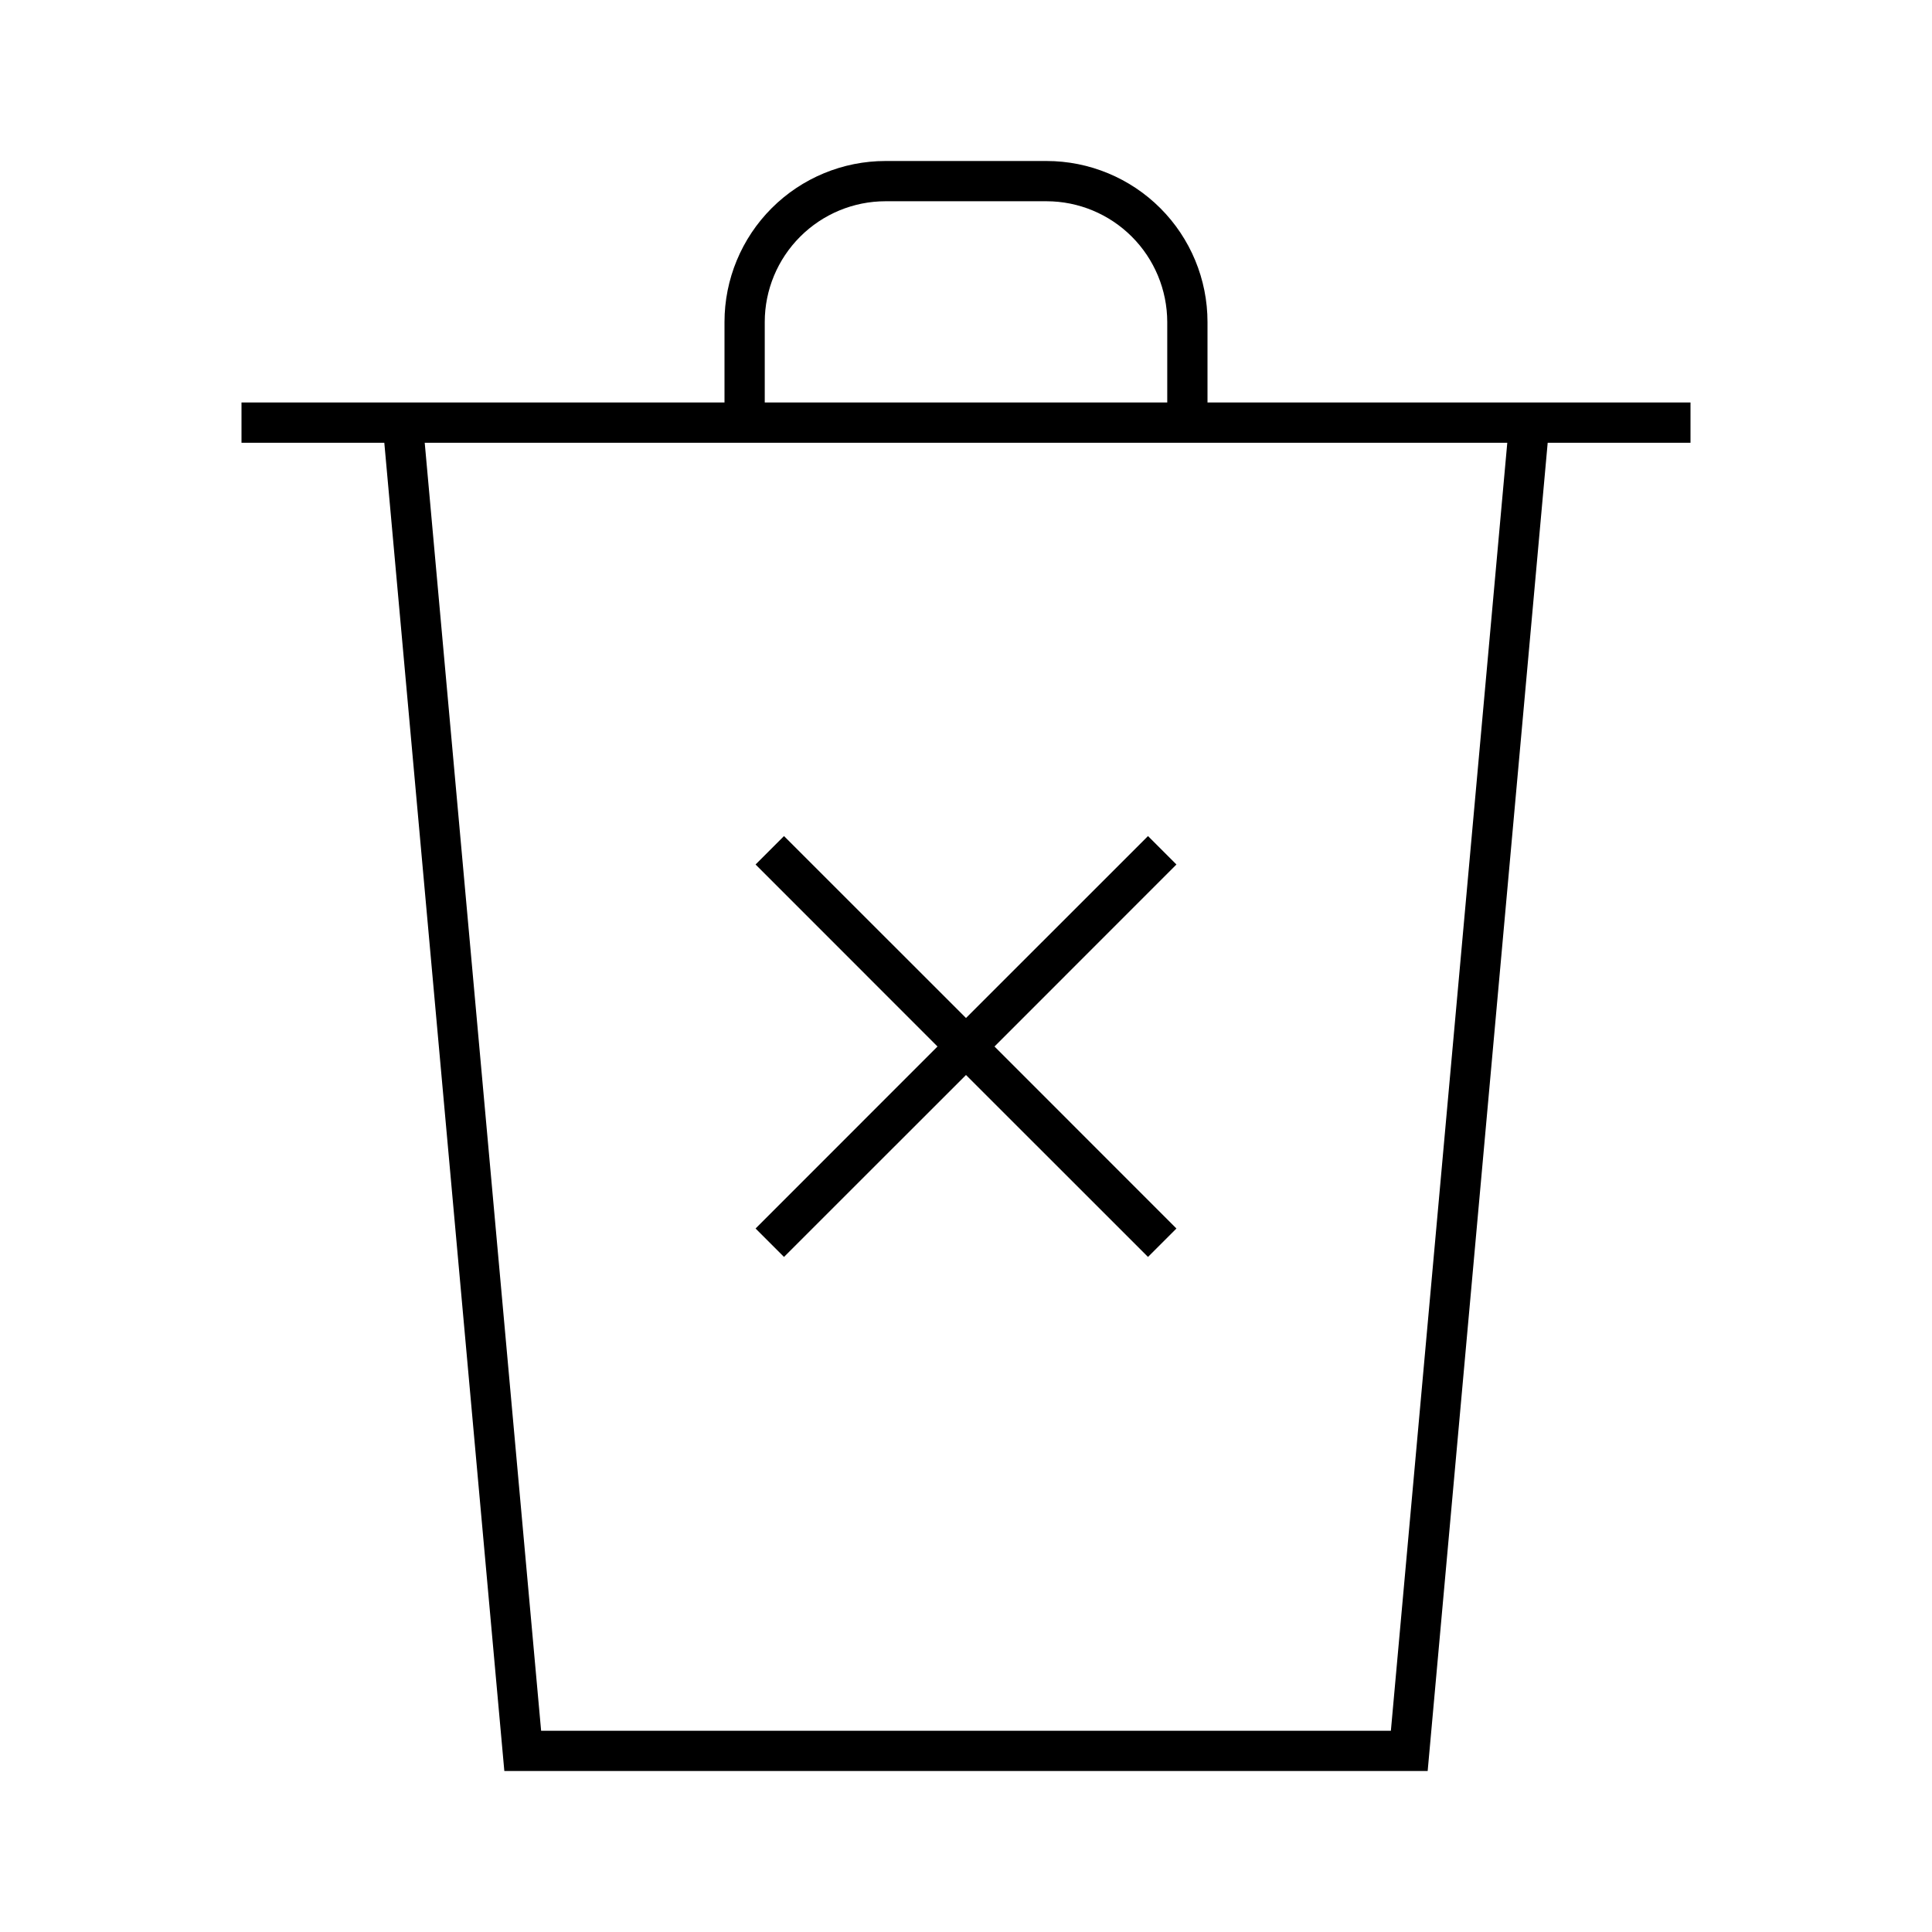 <svg width="24" height="24" viewBox="0 0 24 24" fill="none" xmlns="http://www.w3.org/2000/svg">
<path d="M15 5V4C15 3.47 14.789 2.961 14.414 2.586C14.039 2.211 13.53 2 13 2H11C10.47 2 9.961 2.211 9.586 2.586C9.211 2.961 9 3.47 9 4V5H3V5.5H4.774L6.265 22H17.735L19.226 5.5H21V5H15ZM9.5 4C9.5 3.602 9.659 3.221 9.94 2.94C10.221 2.659 10.602 2.5 11 2.5H13C13.398 2.5 13.779 2.659 14.06 2.94C14.341 3.221 14.499 3.602 14.5 4V5H9.5V4ZM17.278 21.5H6.722L5.276 5.5H18.724L17.278 21.5ZM9.739 15.614L12 13.354L14.261 15.614L14.614 15.261L12.354 13L14.614 10.739L14.261 10.386L12 12.646L9.739 10.386L9.386 10.739L11.646 13L9.386 15.261L9.739 15.614Z" fill="black"/>
</svg>
